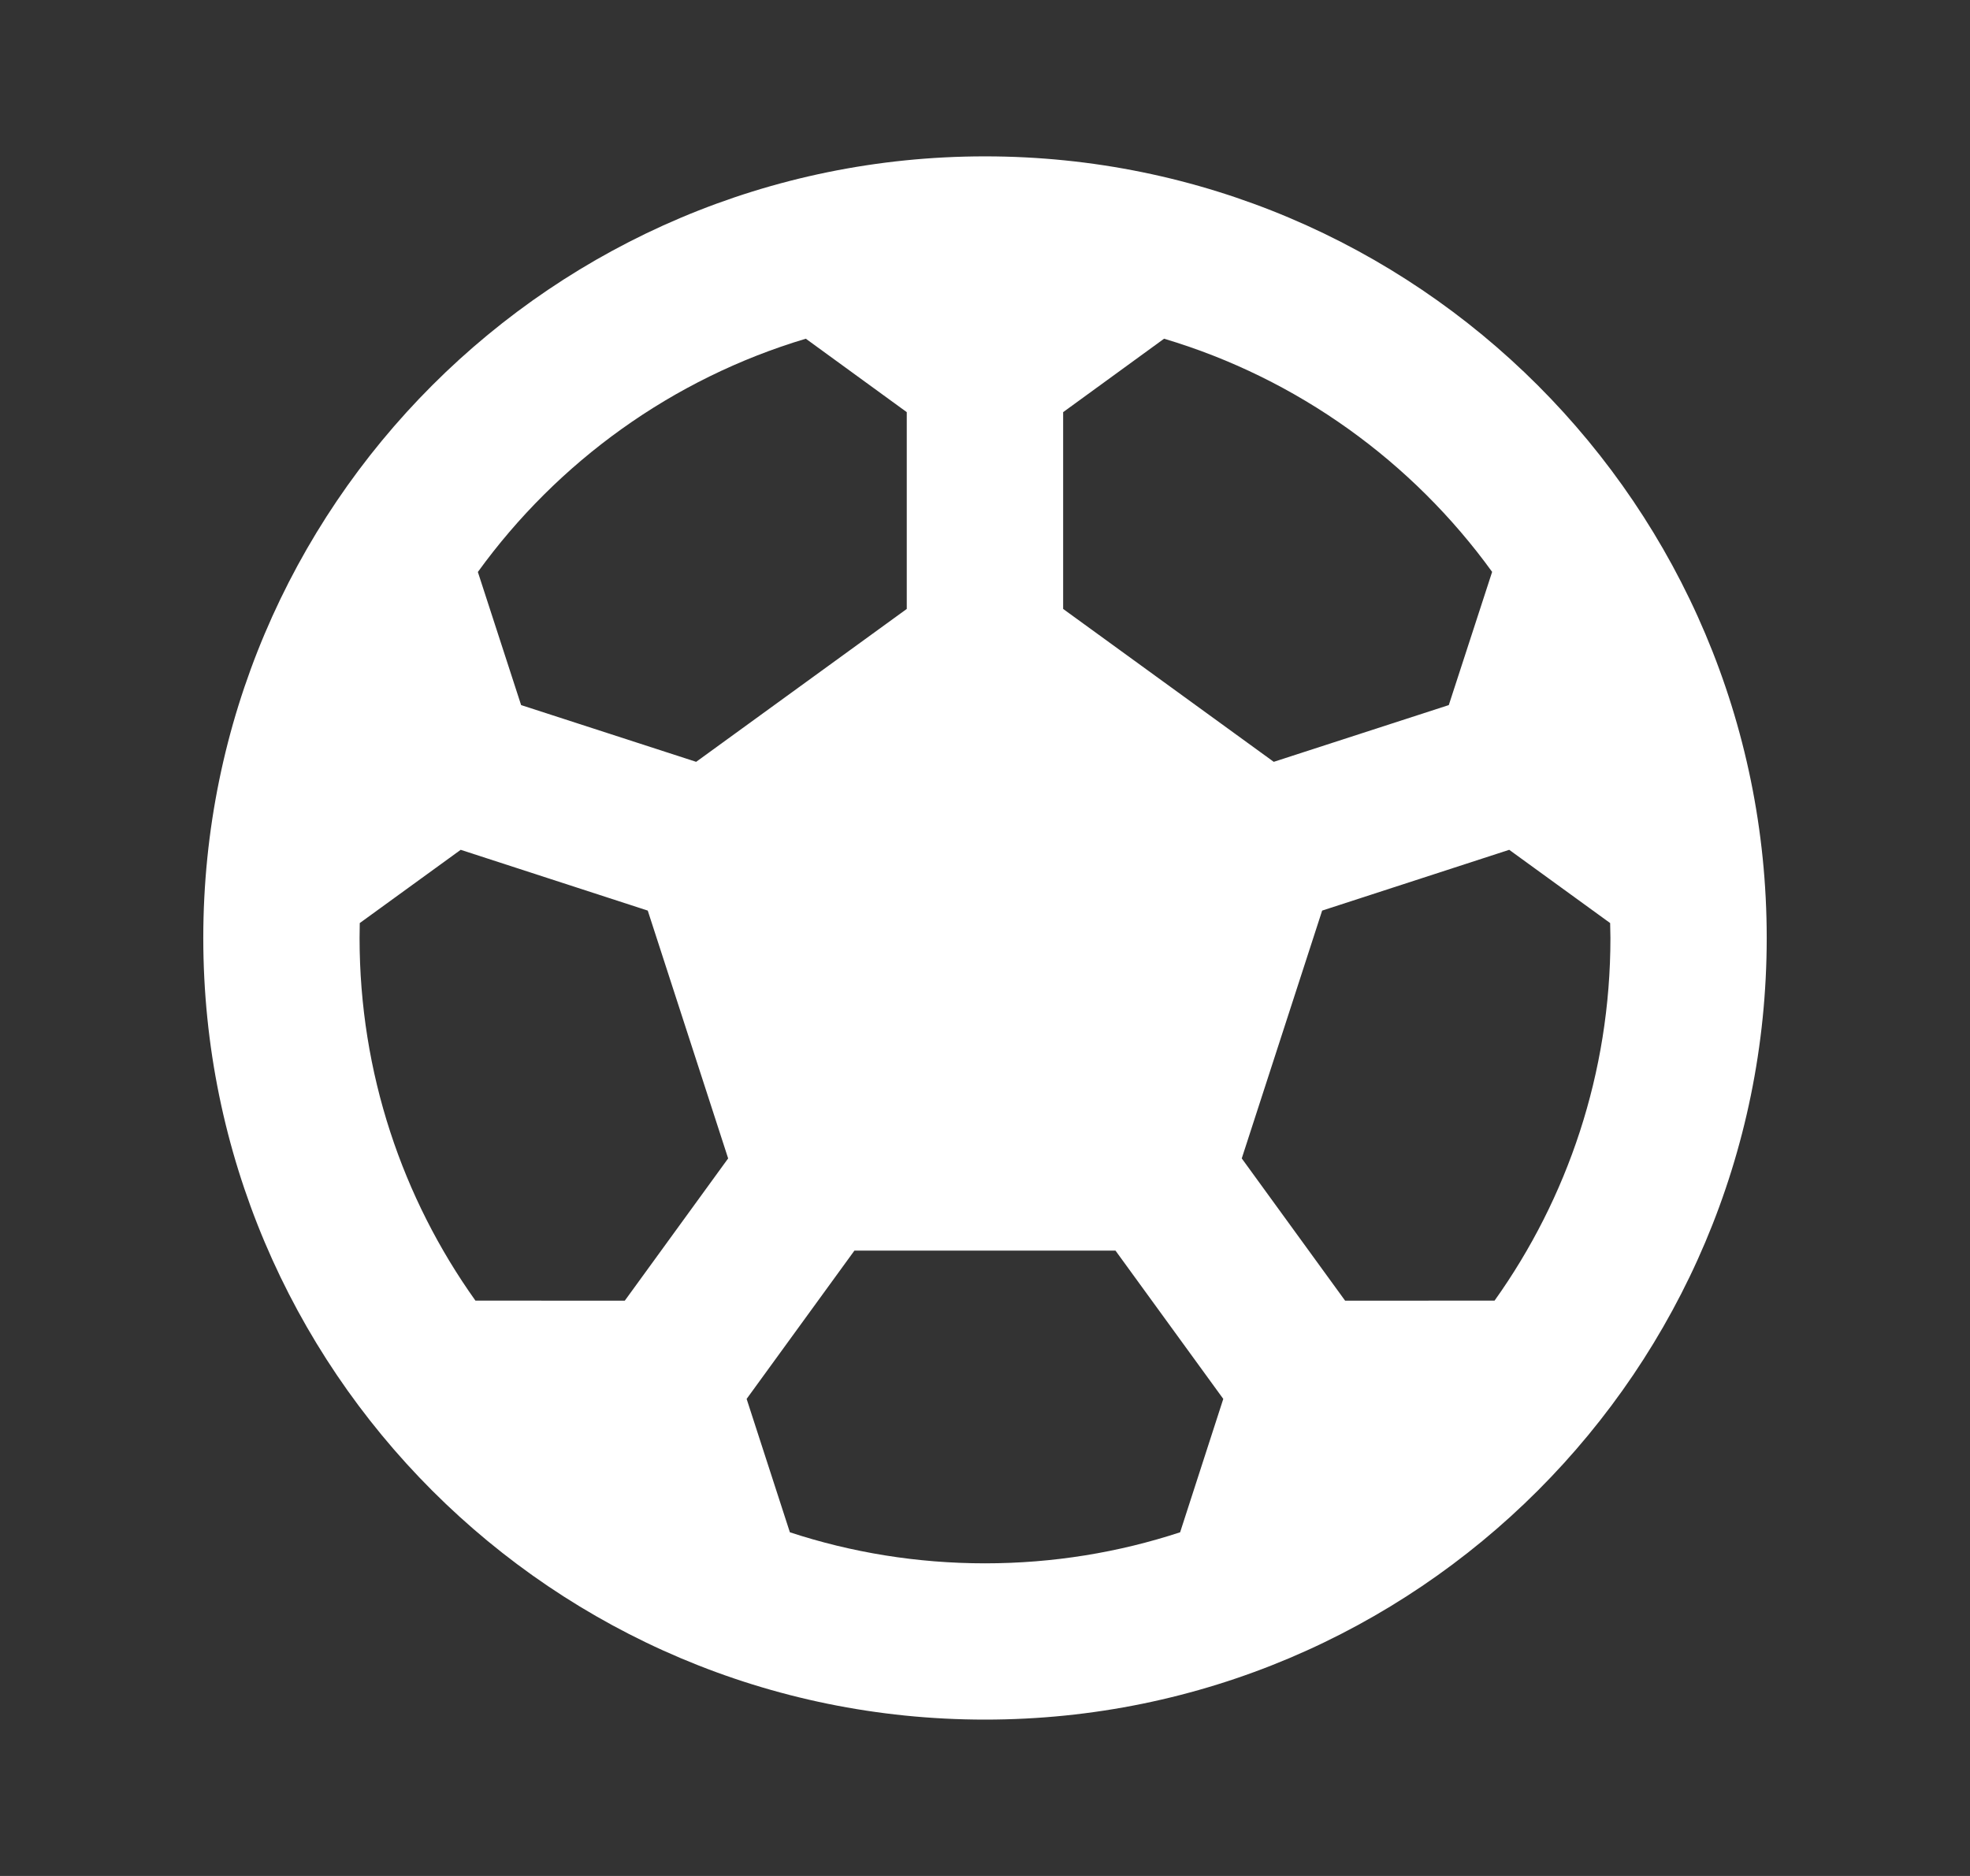 <svg width="21" height="20" viewBox="0 0 21 20" fill="none" xmlns="http://www.w3.org/2000/svg">
<rect x="0" y="0" width="21" height="20" fill="#333333" stroke="none"/>
<path d="M10.5 1.667C15.102 1.667 18.833 5.398 18.833 10C18.833 14.602 15.102 18.333 10.5 18.333C5.898 18.333 2.167 14.602 2.167 10C2.167 5.398 5.898 1.667 10.5 1.667ZM11.891 13.333H9.108L7.959 14.914L8.42 16.336C9.075 16.551 9.774 16.667 10.5 16.667C11.226 16.667 11.925 16.551 12.58 16.336L13.04 14.914L11.891 13.333ZM4.911 9.06L3.835 9.841L3.833 10C3.833 11.441 4.291 12.776 5.068 13.866L6.66 13.867L7.762 12.35L6.905 9.708L4.911 9.06ZM16.088 9.06L14.094 9.708L13.237 12.35L14.339 13.867L15.932 13.866C16.709 12.776 17.167 11.441 17.167 10L17.164 9.841L16.088 9.06ZM12.409 3.611L11.333 4.394V6.492L13.578 8.122L15.444 7.517L15.906 6.097C15.056 4.922 13.832 4.035 12.409 3.611ZM8.59 3.611C7.167 4.036 5.944 4.923 5.094 6.098L5.555 7.517L7.421 8.122L9.666 6.492V4.394L8.59 3.611Z" fill="white"/>
</svg>

